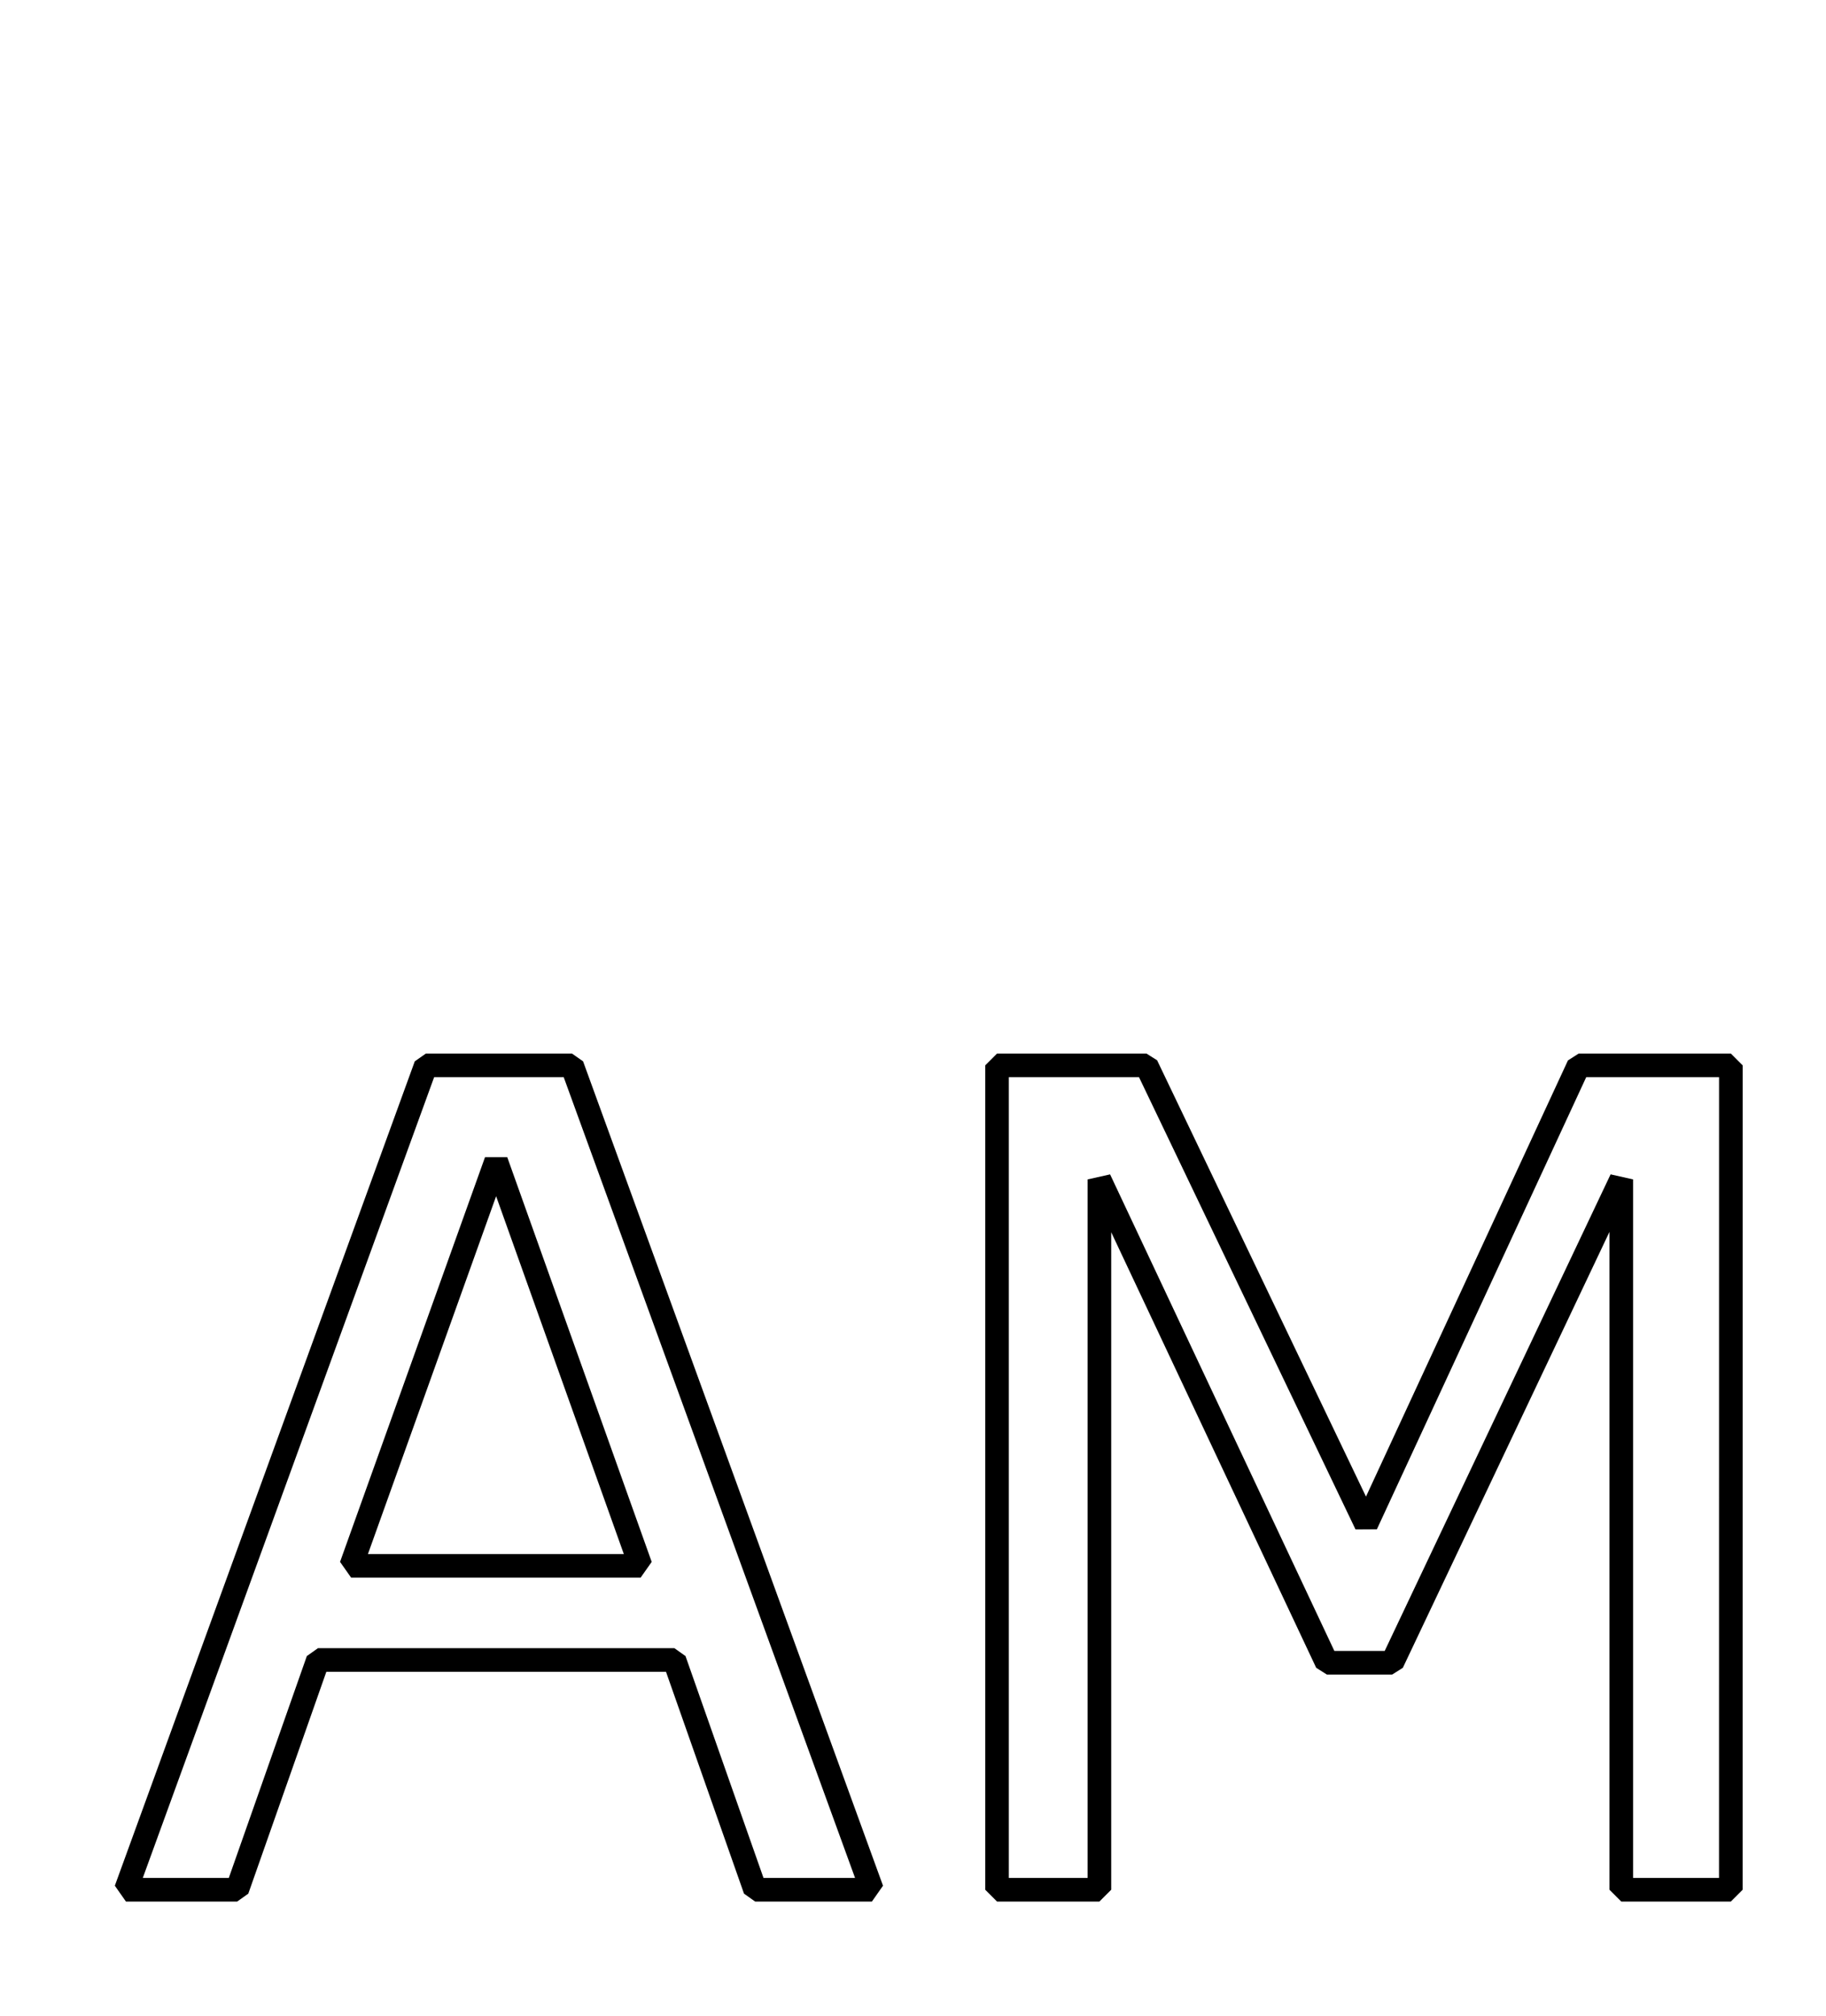 <?xml version="1.0" encoding="UTF-8" standalone="no"?>
<!-- Created with Inkscape (http://www.inkscape.org/) -->

<svg
   xmlns:dc="http://purl.org/dc/elements/1.1/"
   xmlns:cc="http://creativecommons.org/ns#"
   xmlns:rdf="http://www.w3.org/1999/02/22-rdf-syntax-ns#"
   xmlns:svg="http://www.w3.org/2000/svg"
   xmlns="http://www.w3.org/2000/svg"
   version="1.0"
   width="58"
   height="64"
   id="svg2">
  <title
     id="title2984">eam</title>
  <defs
     id="defs6" />
  <path
     d="m 27.695,60 -3.709,0 -2.566,-7.295 -11.32,0 L 7.533,60 4,60 l 9.527,-26.174 4.641,0 z m -7.348,-10.283 -4.588,-12.85 -4.605,12.85 z"
     id="path2986"
     style="font-size:36px;font-style:normal;font-variant:normal;font-weight:normal;font-stretch:normal;line-height:125%;letter-spacing:0px;word-spacing:0px;fill:none;stroke:#000000;stroke-width:0.75;stroke-linejoin:bevel;font-family:Verdana;-inkscape-font-specification:Verdana" />
  <path
     d="m 54.977,60 -3.48,0 0,-22.553 -7.277,15.346 -2.074,0 -7.225,-15.346 0,22.553 -3.252,0 0,-26.174 4.746,0 6.979,14.572 6.75,-14.572 4.834,0 z"
     id="path2988"
     style="font-size:36px;font-style:normal;font-variant:normal;font-weight:normal;font-stretch:normal;line-height:125%;letter-spacing:0px;word-spacing:0px;fill:none;stroke:#000000;stroke-width:0.75;stroke-linejoin:bevel;font-family:Verdana;-inkscape-font-specification:Verdana" />
</svg>
